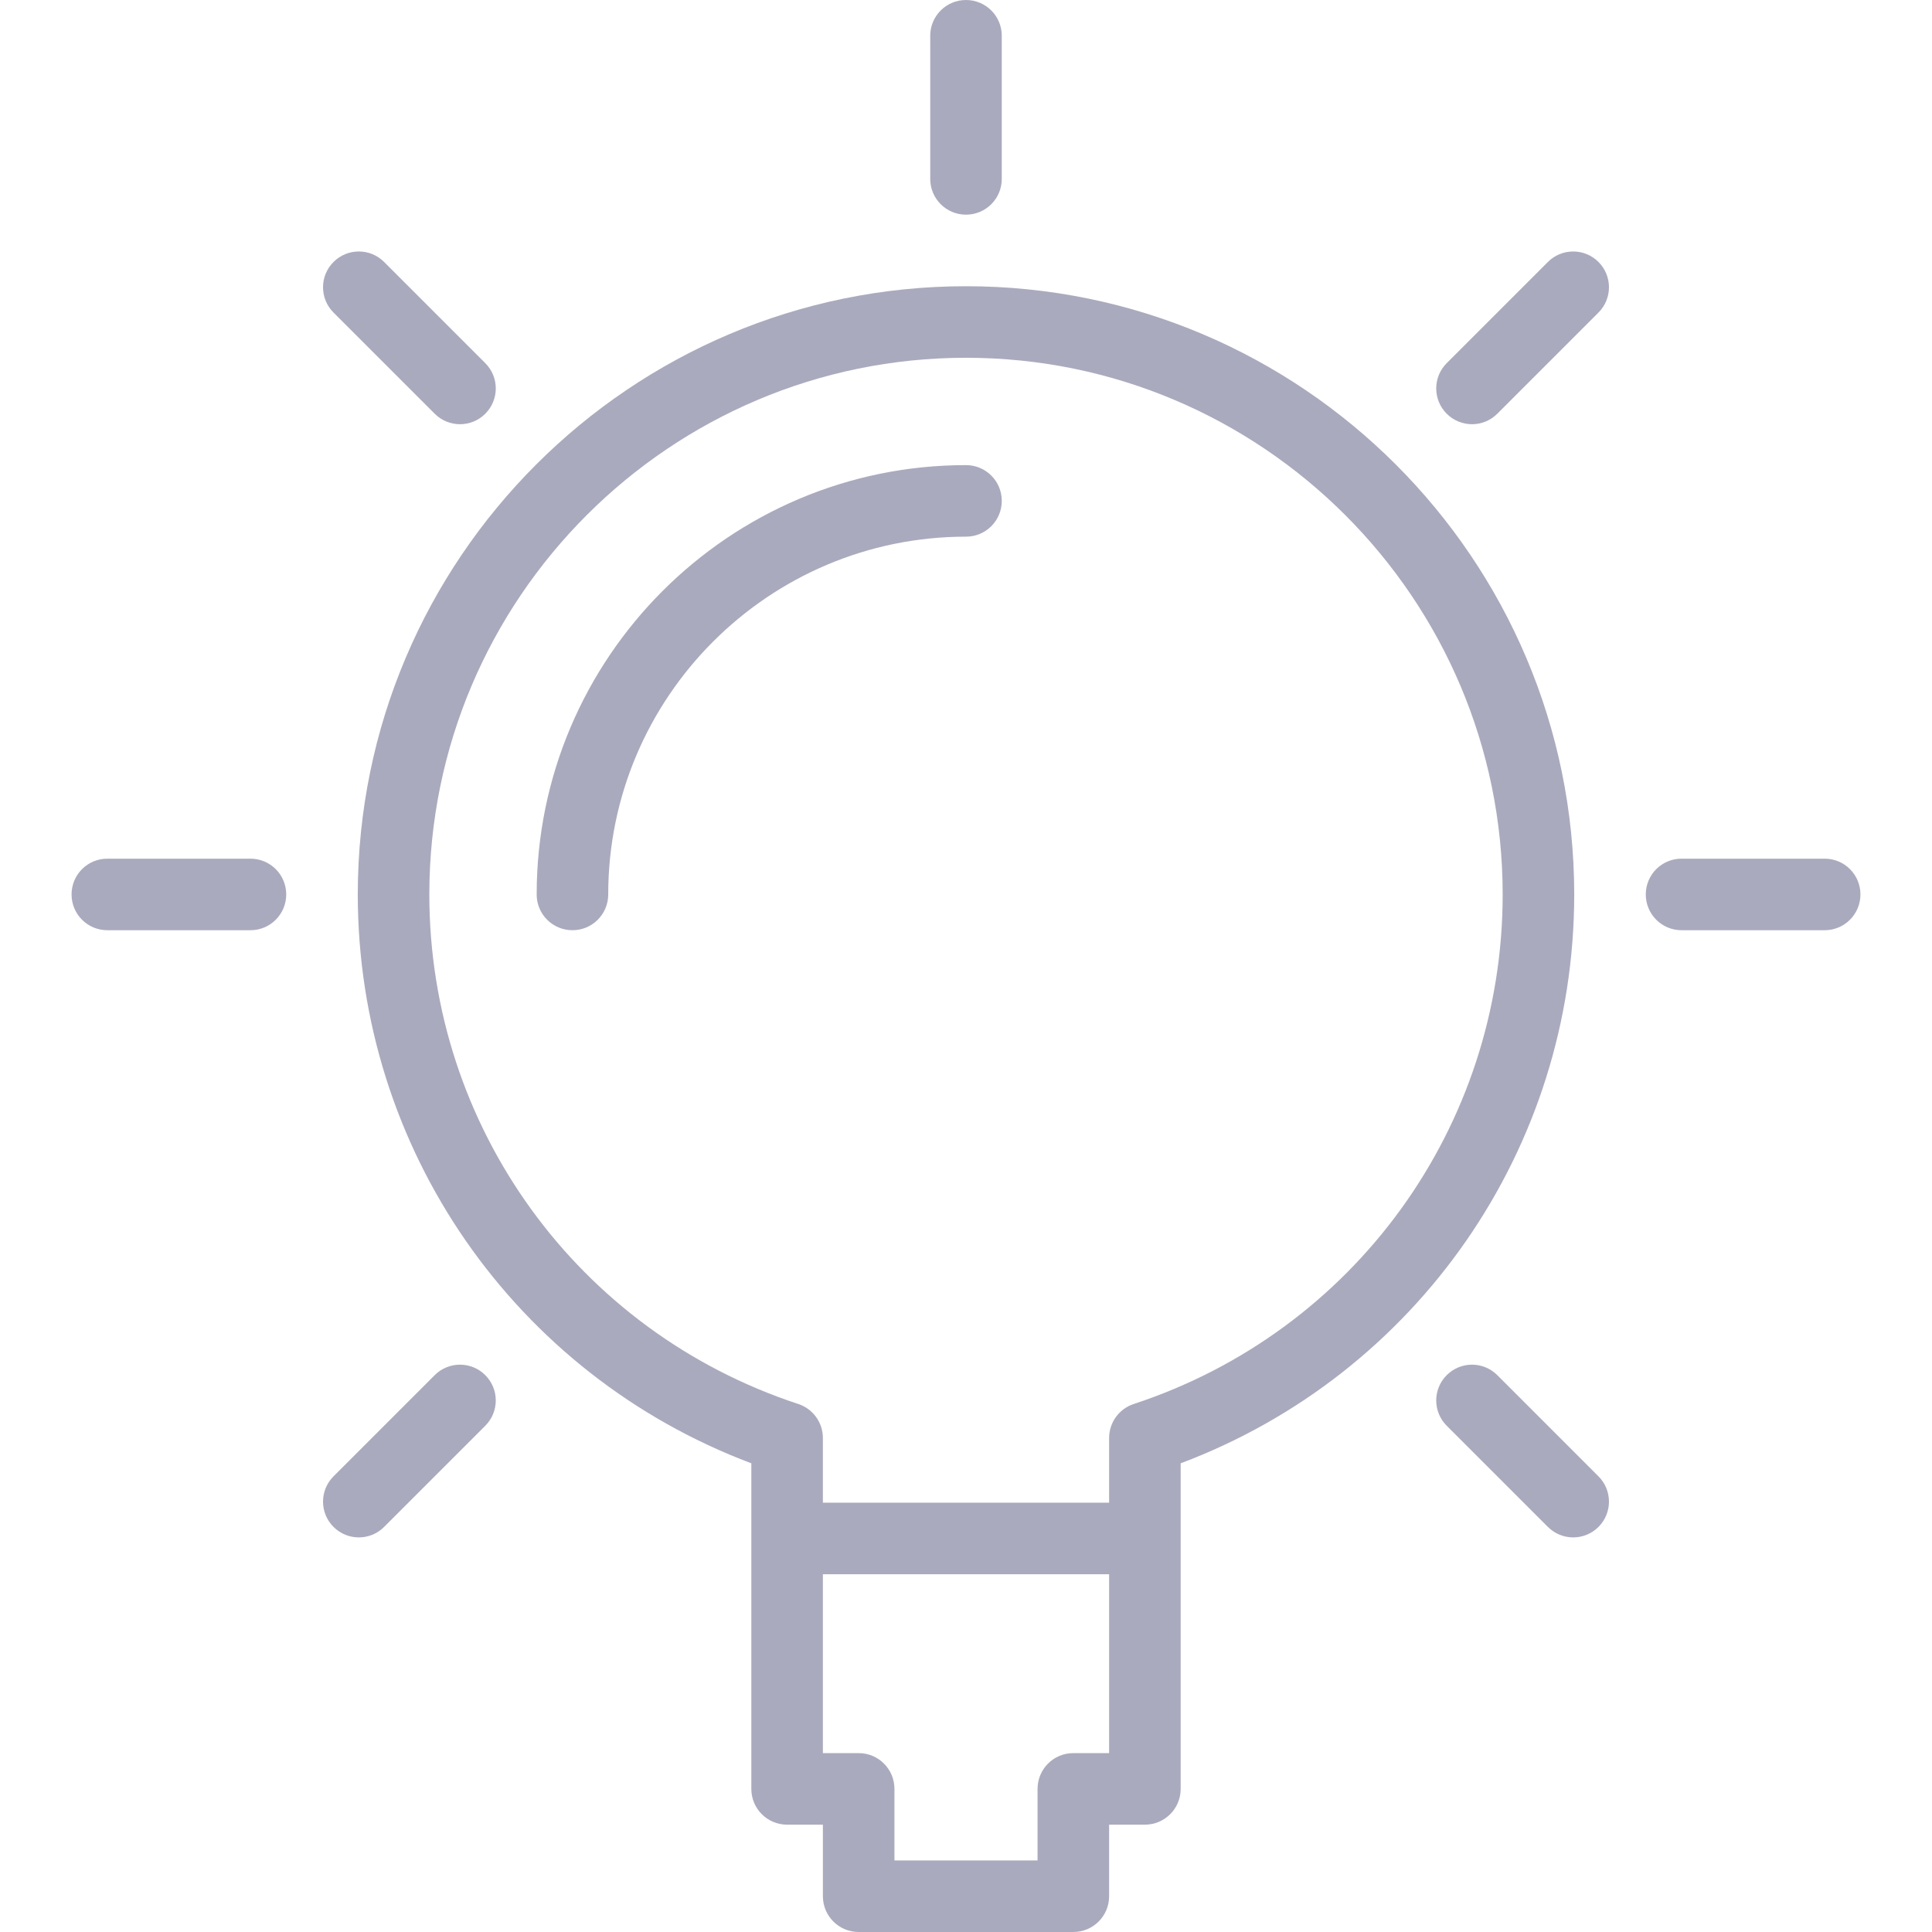 <?xml version="1.0" encoding="UTF-8" standalone="no"?>
<!-- Generator: Adobe Illustrator 19.0.0, SVG Export Plug-In . SVG Version: 6.00 Build 0)  -->

<svg
   xmlns:dc="http://purl.org/dc/elements/1.1/"
   xmlns:cc="http://creativecommons.org/ns#"
   xmlns:rdf="http://www.w3.org/1999/02/22-rdf-syntax-ns#"
   xmlns:svg="http://www.w3.org/2000/svg"
   xmlns="http://www.w3.org/2000/svg"
   xmlns:sodipodi="http://sodipodi.sourceforge.net/DTD/sodipodi-0.dtd"
   xmlns:inkscape="http://www.inkscape.org/namespaces/inkscape"
   version="1.1"
   id="Capa_1"
   x="0px"
   y="0px"
   viewBox="0 0 54 54"
   style="enable-background:new 0 0 54 54;"
   xml:space="preserve"
   sodipodi:docname="idea.svg"
   inkscape:version="0.92.2 5c3e80d, 2017-08-06"><defs
     id="defs55" /><sodipodi:namedview
     pagecolor="#ffffff"
     bordercolor="#666666"
     borderopacity="1"
     objecttolerance="10"
     gridtolerance="10"
     guidetolerance="10"
     inkscape:pageopacity="0"
     inkscape:pageshadow="2"
     inkscape:window-width="1920"
     inkscape:window-height="991"
     id="namedview53"
     showgrid="false"
     inkscape:zoom="4.3703704"
     inkscape:cx="27"
     inkscape:cy="27"
     inkscape:window-x="0"
     inkscape:window-y="22"
     inkscape:window-maximized="1"
     inkscape:current-layer="Capa_1" /><g
     id="g20"
     style="fill:#aaaabe;fill-opacity:1"><path
       d="M27,8c-9.374,0-17,7.626-17,17c0,7.112,4.391,13.412,11,15.9V50c0,0.553,0.447,1,1,1h1v2c0,0.553,0.447,1,1,1h6   c0.553,0,1-0.447,1-1v-2h1c0.553,0,1-0.447,1-1v-9.1c6.609-2.488,11-8.788,11-15.9C44,15.626,36.374,8,27,8z M30,49   c-0.553,0-1,0.447-1,1v2h-4v-2c0-0.553-0.447-1-1-1h-1v-5h8v5H30z M31.688,39.242C31.277,39.377,31,39.761,31,40.192V42h-8v-1.808   c0-0.432-0.277-0.815-0.688-0.95C16.145,37.214,12,31.49,12,25c0-8.271,6.729-15,15-15s15,6.729,15,15   C42,31.49,37.855,37.214,31.688,39.242z"
       id="path2"
       style="fill:#aaaabe;fill-opacity:1" /><path
       d="M27,6c0.553,0,1-0.447,1-1V1c0-0.553-0.447-1-1-1s-1,0.447-1,1v4C26,5.553,26.447,6,27,6z"
       id="path4"
       style="fill:#aaaabe;fill-opacity:1" /><path
       d="M51,24h-4c-0.553,0-1,0.447-1,1s0.447,1,1,1h4c0.553,0,1-0.447,1-1S51.553,24,51,24z"
       id="path6"
       style="fill:#aaaabe;fill-opacity:1" /><path
       d="M7,24H3c-0.553,0-1,0.447-1,1s0.447,1,1,1h4c0.553,0,1-0.447,1-1S7.553,24,7,24z"
       id="path8"
       style="fill:#aaaabe;fill-opacity:1" /><path
       d="M43.264,7.322l-2.828,2.828c-0.391,0.391-0.391,1.023,0,1.414c0.195,0.195,0.451,0.293,0.707,0.293   s0.512-0.098,0.707-0.293l2.828-2.828c0.391-0.391,0.391-1.023,0-1.414S43.654,6.932,43.264,7.322z"
       id="path10"
       style="fill:#aaaabe;fill-opacity:1" /><path
       d="M12.15,38.436l-2.828,2.828c-0.391,0.391-0.391,1.023,0,1.414c0.195,0.195,0.451,0.293,0.707,0.293   s0.512-0.098,0.707-0.293l2.828-2.828c0.391-0.391,0.391-1.023,0-1.414S12.541,38.045,12.15,38.436z"
       id="path12"
       style="fill:#aaaabe;fill-opacity:1" /><path
       d="M41.85,38.436c-0.391-0.391-1.023-0.391-1.414,0s-0.391,1.023,0,1.414l2.828,2.828c0.195,0.195,0.451,0.293,0.707,0.293   s0.512-0.098,0.707-0.293c0.391-0.391,0.391-1.023,0-1.414L41.85,38.436z"
       id="path14"
       style="fill:#aaaabe;fill-opacity:1" /><path
       d="M12.15,11.564c0.195,0.195,0.451,0.293,0.707,0.293s0.512-0.098,0.707-0.293c0.391-0.391,0.391-1.023,0-1.414l-2.828-2.828   c-0.391-0.391-1.023-0.391-1.414,0s-0.391,1.023,0,1.414L12.15,11.564z"
       id="path16"
       style="fill:#aaaabe;fill-opacity:1" /><path
       d="M27,13c-6.617,0-12,5.383-12,12c0,0.553,0.447,1,1,1s1-0.447,1-1c0-5.514,4.486-10,10-10c0.553,0,1-0.447,1-1   S27.553,13,27,13z"
       id="path18"
       style="fill:#aaaabe;fill-opacity:1" /></g><g
     id="g22"
     style="fill:#aaaabe;fill-opacity:1" /><g
     id="g24"
     style="fill:#aaaabe;fill-opacity:1" /><g
     id="g26"
     style="fill:#aaaabe;fill-opacity:1" /><g
     id="g28"
     style="fill:#aaaabe;fill-opacity:1" /><g
     id="g30"
     style="fill:#aaaabe;fill-opacity:1" /><g
     id="g32"
     style="fill:#aaaabe;fill-opacity:1" /><g
     id="g34"
     style="fill:#aaaabe;fill-opacity:1" /><g
     id="g36"
     style="fill:#aaaabe;fill-opacity:1" /><g
     id="g38"
     style="fill:#aaaabe;fill-opacity:1" /><g
     id="g40"
     style="fill:#aaaabe;fill-opacity:1" /><g
     id="g42"
     style="fill:#aaaabe;fill-opacity:1" /><g
     id="g44"
     style="fill:#aaaabe;fill-opacity:1" /><g
     id="g46"
     style="fill:#aaaabe;fill-opacity:1" /><g
     id="g48"
     style="fill:#aaaabe;fill-opacity:1" /><g
     id="g50"
     style="fill:#aaaabe;fill-opacity:1" /></svg>